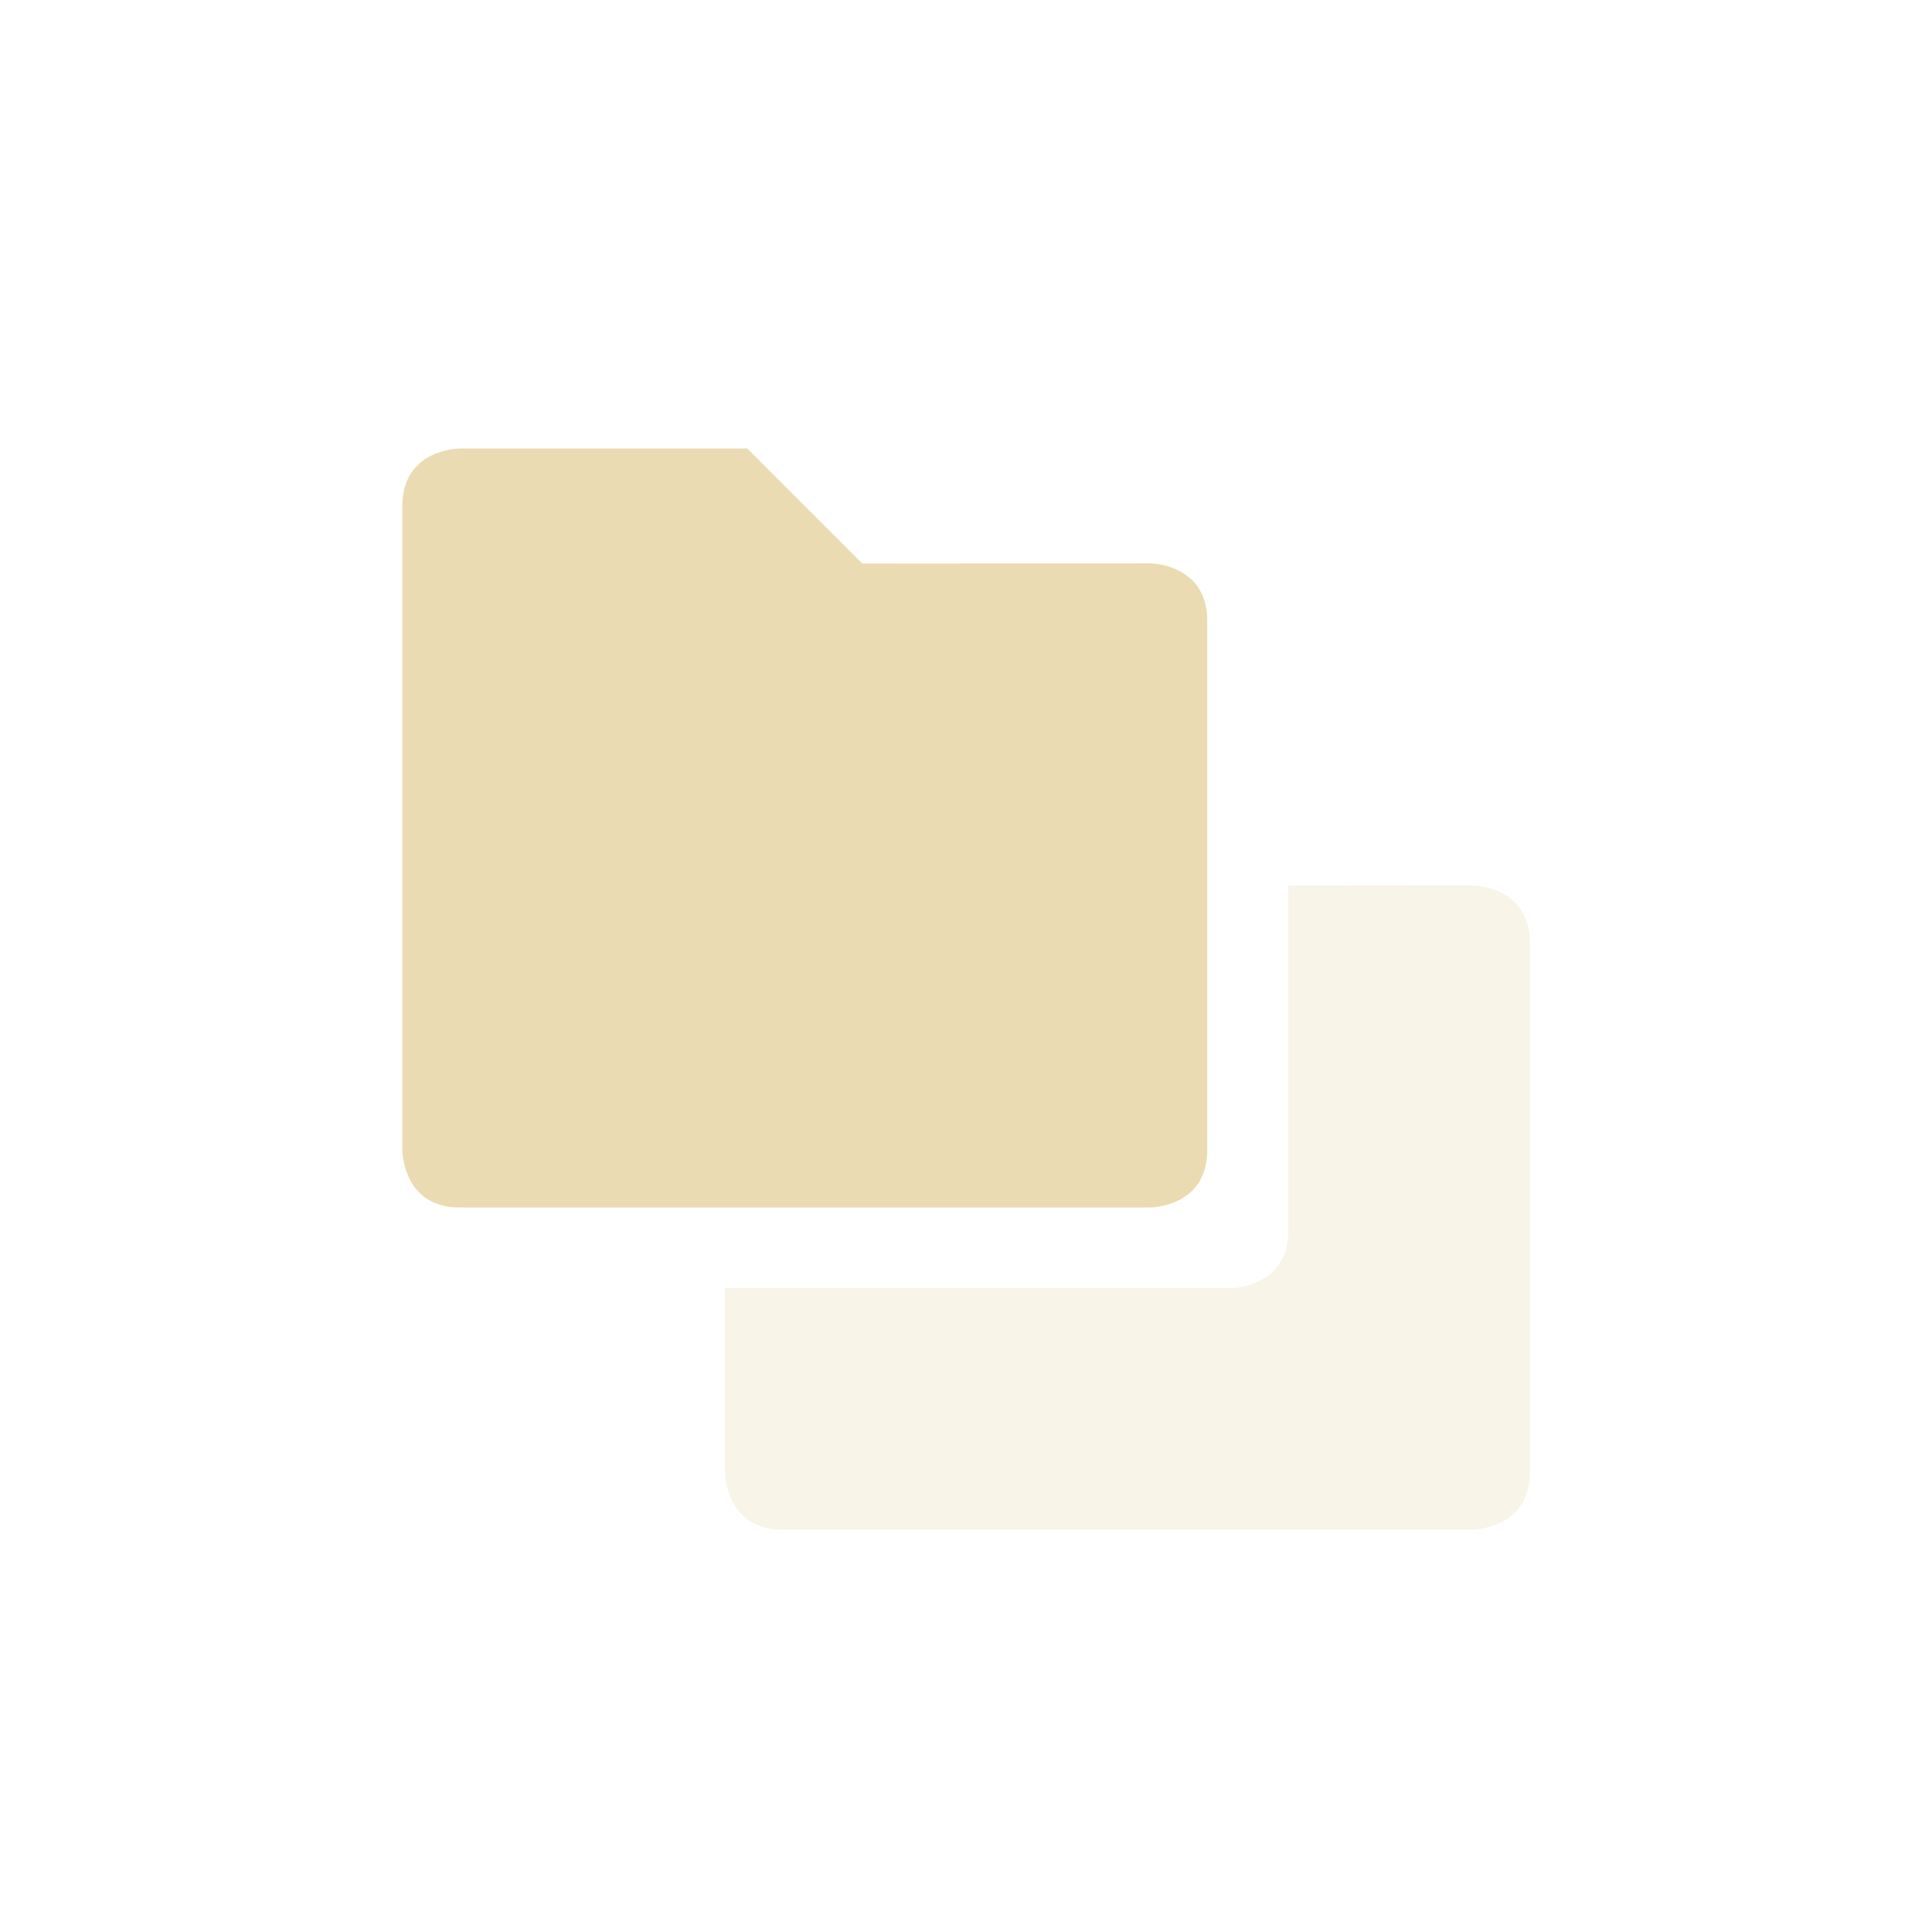 <svg width="24" height="24" version="1.1" xmlns="http://www.w3.org/2000/svg">
  <defs>
    <style type="text/css">.ColorScheme-Text { color:#ebdbb2; } .ColorScheme-Highlight { color:#458588; }</style>
  </defs>
  <path class="ColorScheme-Text" d="m18.29 11-2.285 0.002v4.285c0 0.714-0.715 0.715-0.715 0.715h-6.285v2.285s5.59e-4 0.715 0.715 0.715h8.57s0.715-5.58e-4 0.715-0.715v-6.574c0-0.714-0.715-0.713-0.715-0.713z" fill="currentColor" opacity=".3"/>
  <path class="ColorScheme-Text" d="m5.712 5.572s-0.714 0-0.714 0.714v8s0 0.714 0.714 0.714h8.571s0.714 0 0.714-0.714v-6.574c0-0.714-0.714-0.714-0.714-0.714l-3.571 0.003-1.429-1.429z" fill="currentColor"/>
</svg>
